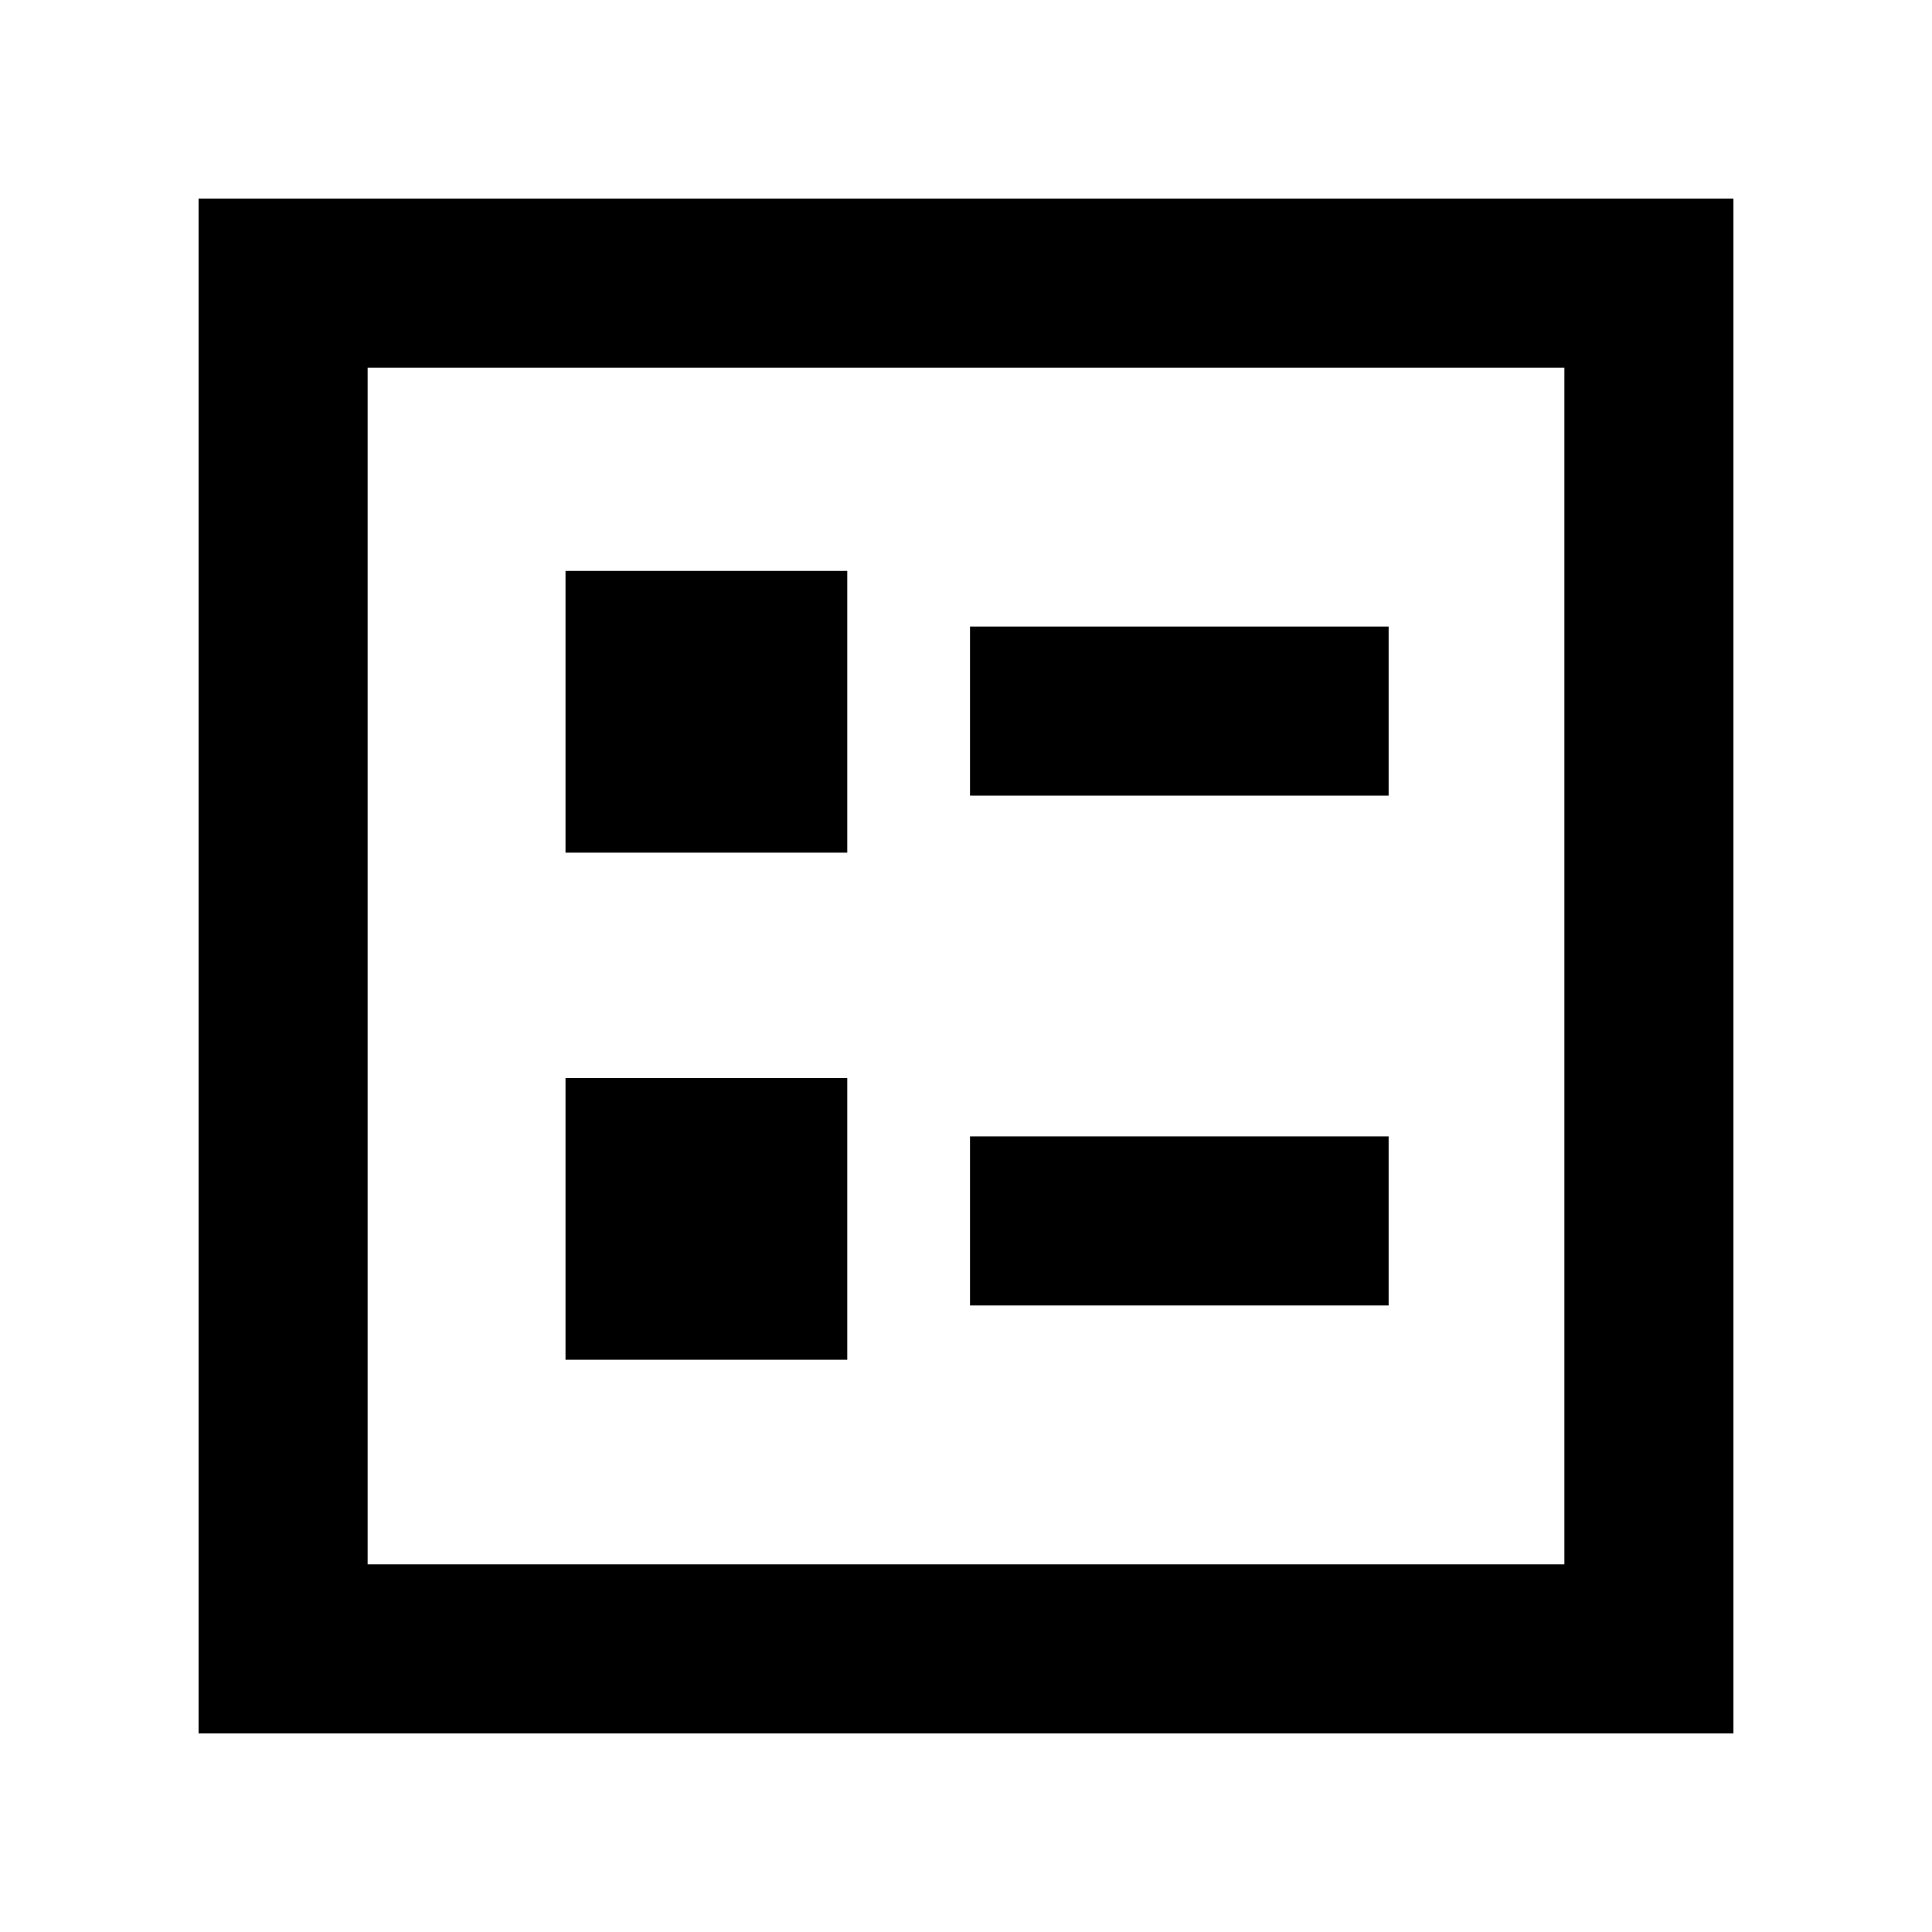 <svg xmlns="http://www.w3.org/2000/svg" height="40" viewBox="0 -960 960 960" width="40"><path d="M482-564.67h208v-84H482v84Zm0 253.34h208v-84H482v84Zm-201-225h140v-140H281v140Zm0 252h140v-140H281v140ZM98.67-98.67v-762.66h762.66v762.66H98.67Zm84-84h594.66v-594.66H182.67v594.66Zm0 0v-594.66 594.66Z"/></svg>